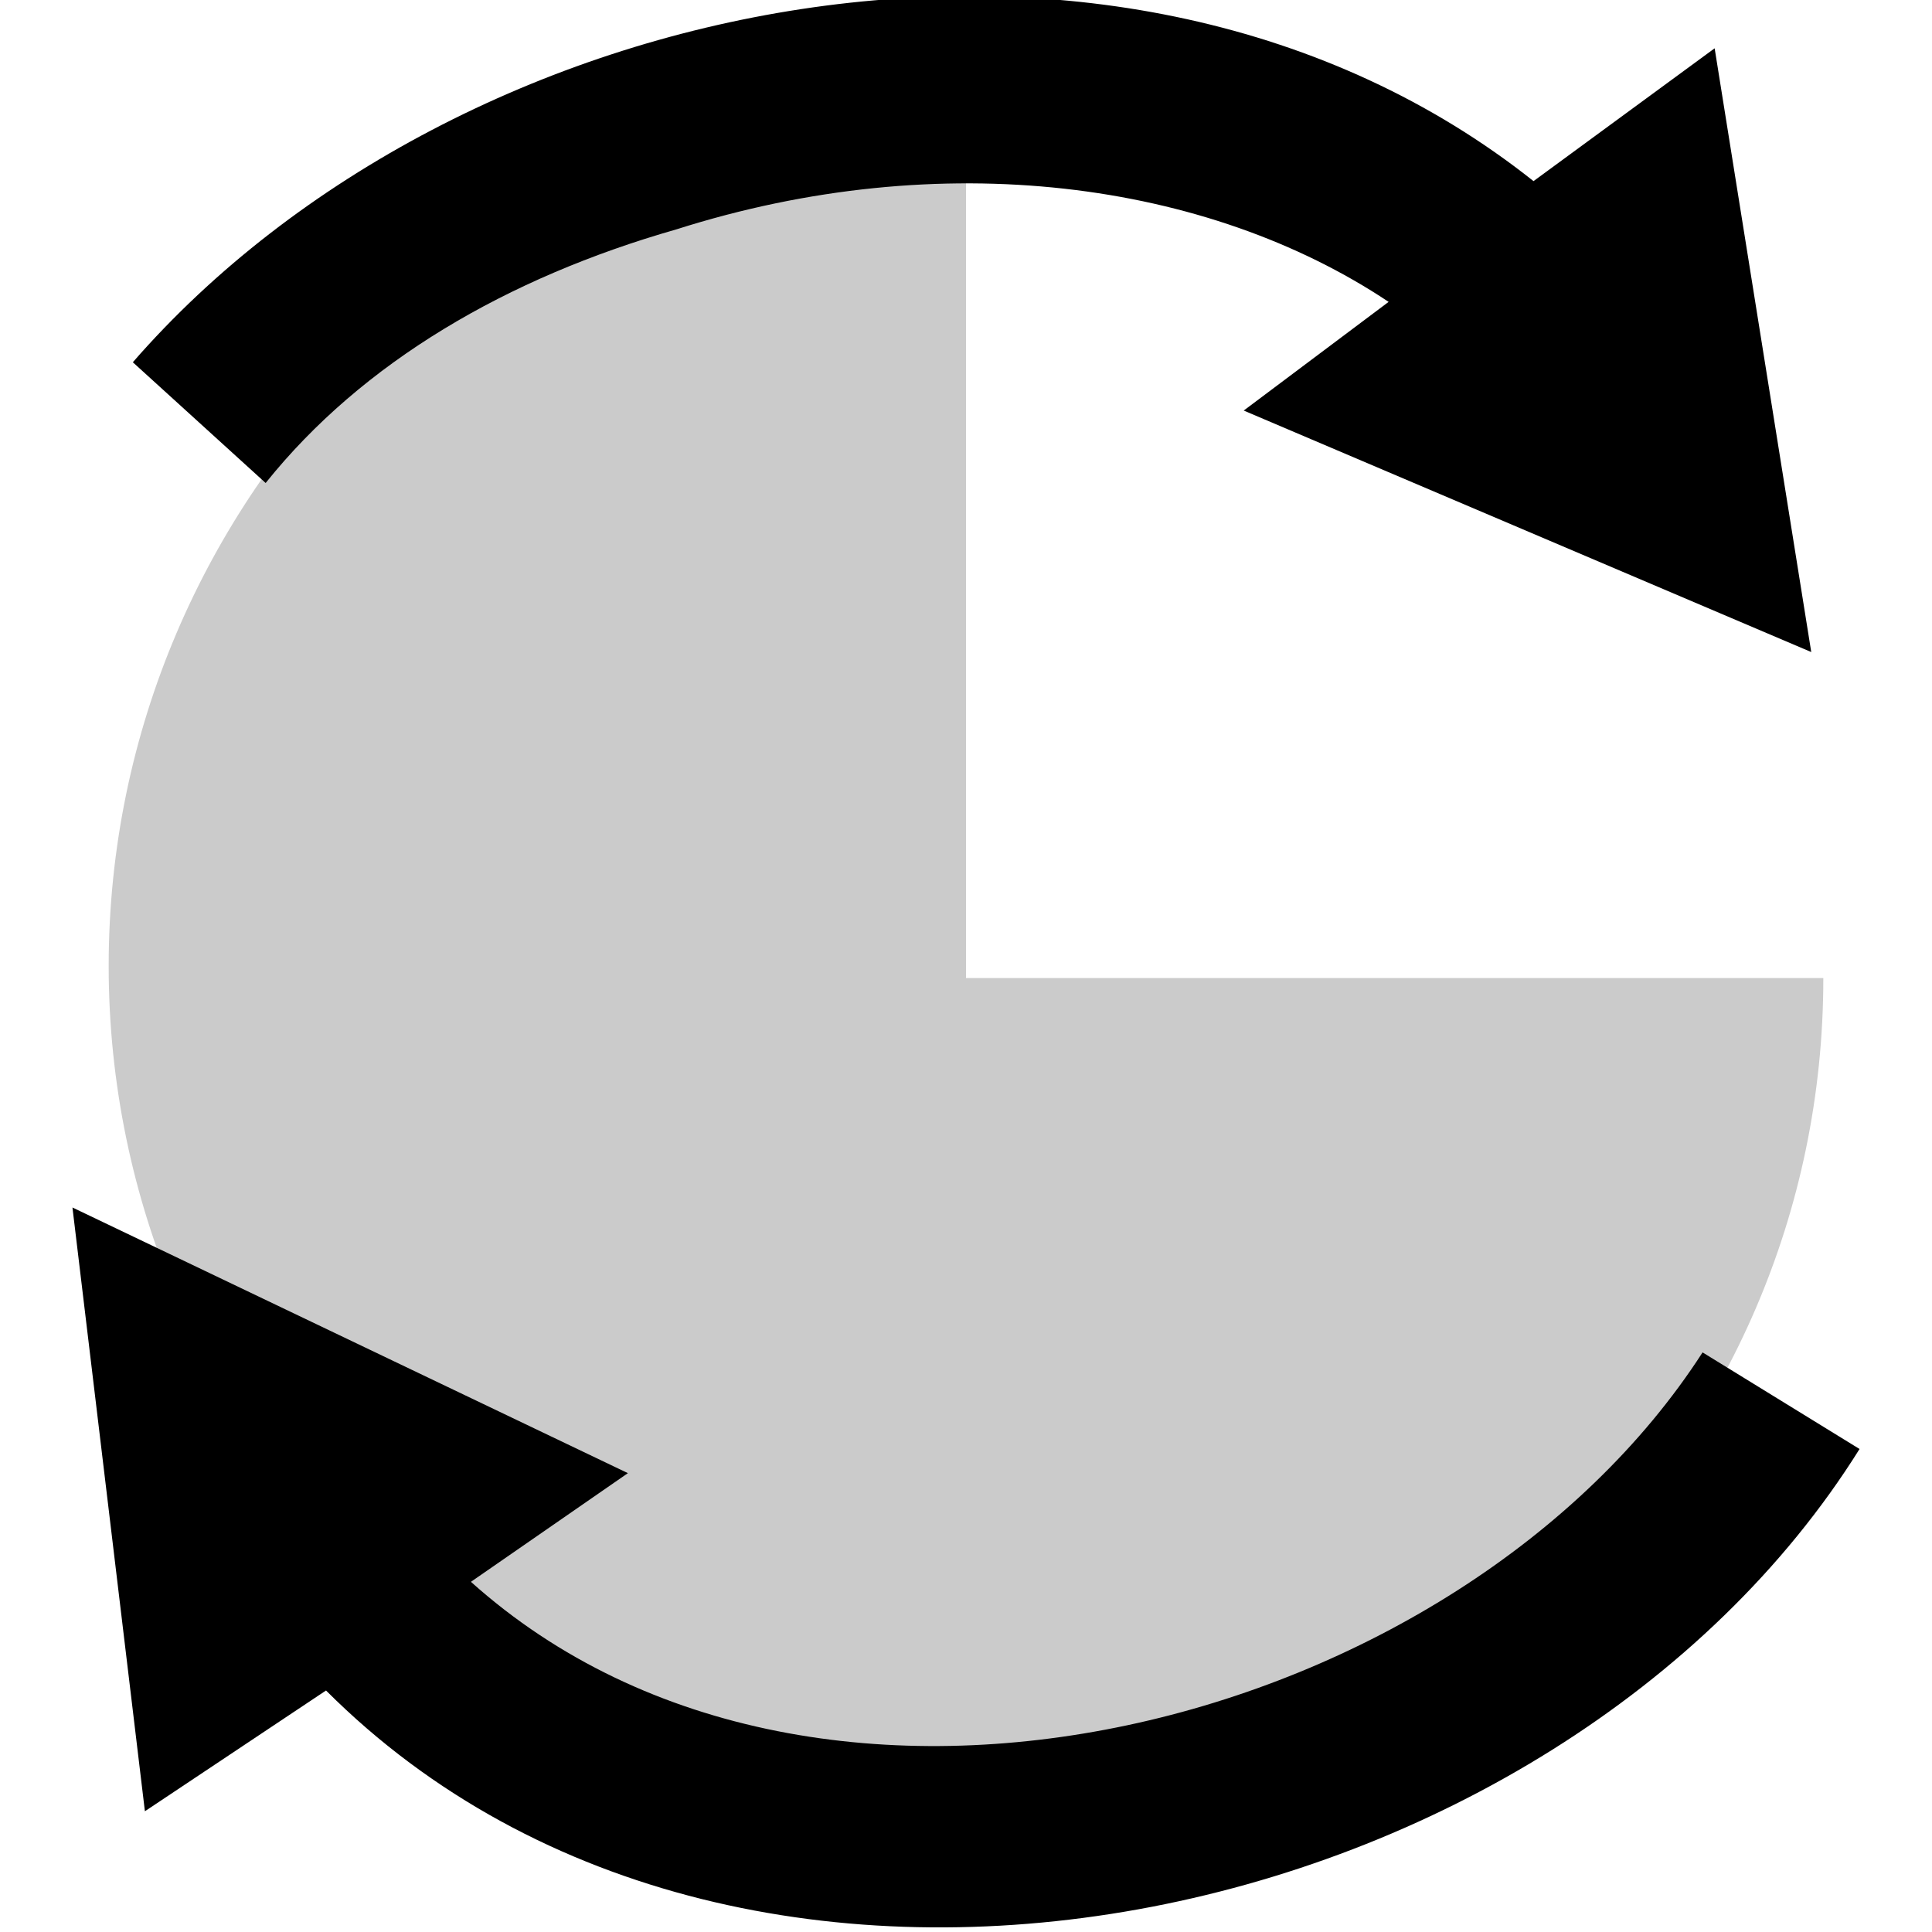 <?xml version="1.0" encoding="utf-8"?>
<!-- Generator: Adobe Illustrator 19.0.0, SVG Export Plug-In . SVG Version: 6.00 Build 0)  -->
<!DOCTYPE svg PUBLIC "-//W3C//DTD SVG 1.1//EN" "http://www.w3.org/Graphics/SVG/1.1/DTD/svg11.dtd">
<svg version="1.1" id="Ebene_1" xmlns="http://www.w3.org/2000/svg" xmlns:xlink="http://www.w3.org/1999/xlink" x="0px" y="0px"
	 viewBox="0 0 16 16" style="enable-background:new 0 0 16 16;" xml:space="preserve">
<style type="text/css">
	.st0{fill:#CBCBCB;}
</style>
<g>
	<g>
		<path class="st0" d="M8,0.9C4.1,0.9,0.9,4.1,0.9,8c0,3.9,3.2,7.1,7.1,7.1c3.9,0,7.1-3.1,7.1-7H8V0.9z"/>
	</g>
</g>
<g id="XMLID_96_">
	<path id="XMLID_98_" d="M14.1,11.2c-2,3.1-7.3,4.5-10.2,1.9l1.3-0.9L0.6,10l0.6,5l1.5-1c3.5,3.5,10.2,2,12.7-2L14.1,11.2z"/>
	<path id="XMLID_97_" d="M5.6,1.9c2.2-0.7,4.4-0.4,5.9,0.6l-1.2,0.9l4.7,2l-0.8-5l-1.5,1.1C9.3-1.2,3.8-0.1,1.1,3l1.1,1
		C3,3,4.2,2.3,5.6,1.9C7.8,1.2,4.2,2.3,5.6,1.9z"/>
</g>
</svg>
